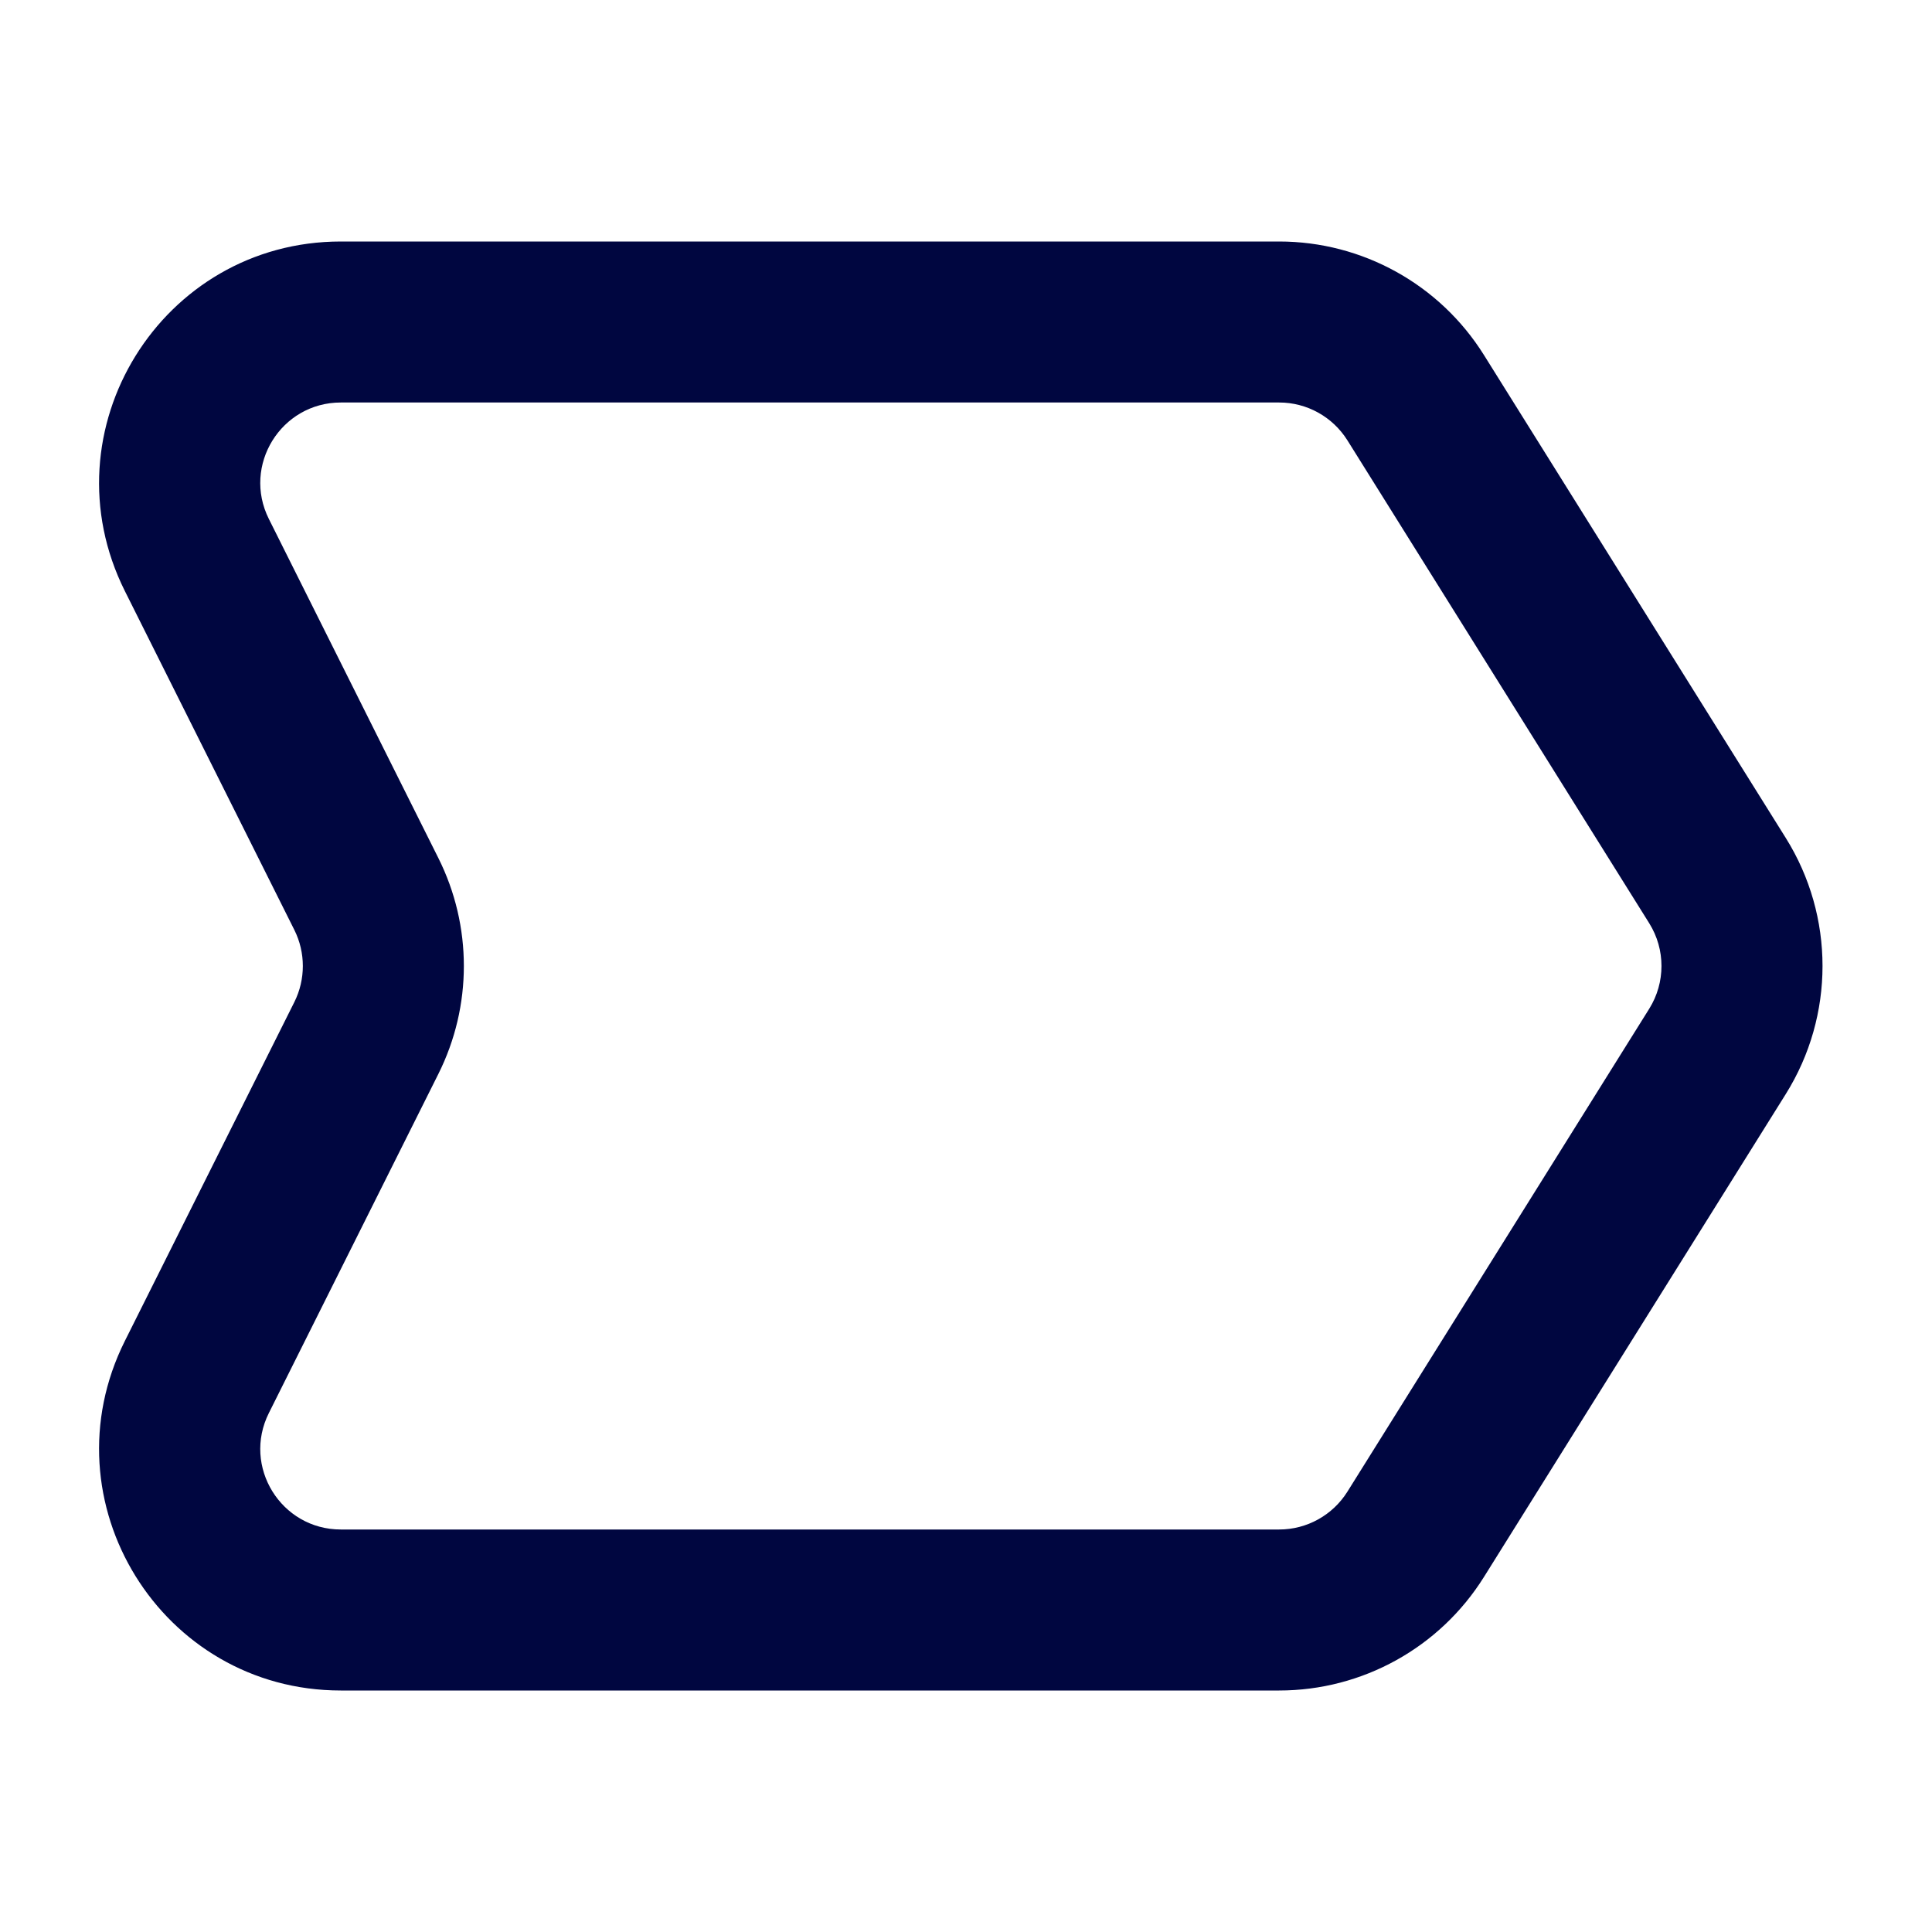 <svg width="24" height="24" viewBox="0 0 24 24" fill="none" xmlns="http://www.w3.org/2000/svg">
<path fill-rule="evenodd" clip-rule="evenodd" d="M1.551 7.342C0.554 5.347 2.004 3 4.234 3H15.89C16.924 3 17.886 3.533 18.434 4.41L22.184 10.41C22.792 11.383 22.792 12.617 22.184 13.59L18.434 19.59C17.886 20.467 16.924 21 15.89 21H4.234C2.004 21 0.554 18.653 1.551 16.658L3.657 12.447C3.797 12.166 3.797 11.834 3.657 11.553L1.551 7.342ZM4.234 5C3.491 5 3.007 5.782 3.34 6.447L5.445 10.658C5.868 11.503 5.868 12.497 5.445 13.342L3.34 17.553C3.007 18.218 3.491 19 4.234 19H15.89C16.235 19 16.555 18.822 16.738 18.53L20.488 12.53C20.69 12.206 20.69 11.794 20.488 11.47L16.738 5.47C16.555 5.178 16.235 5 15.89 5H4.234Z" fill="#000640"/>
</svg>

